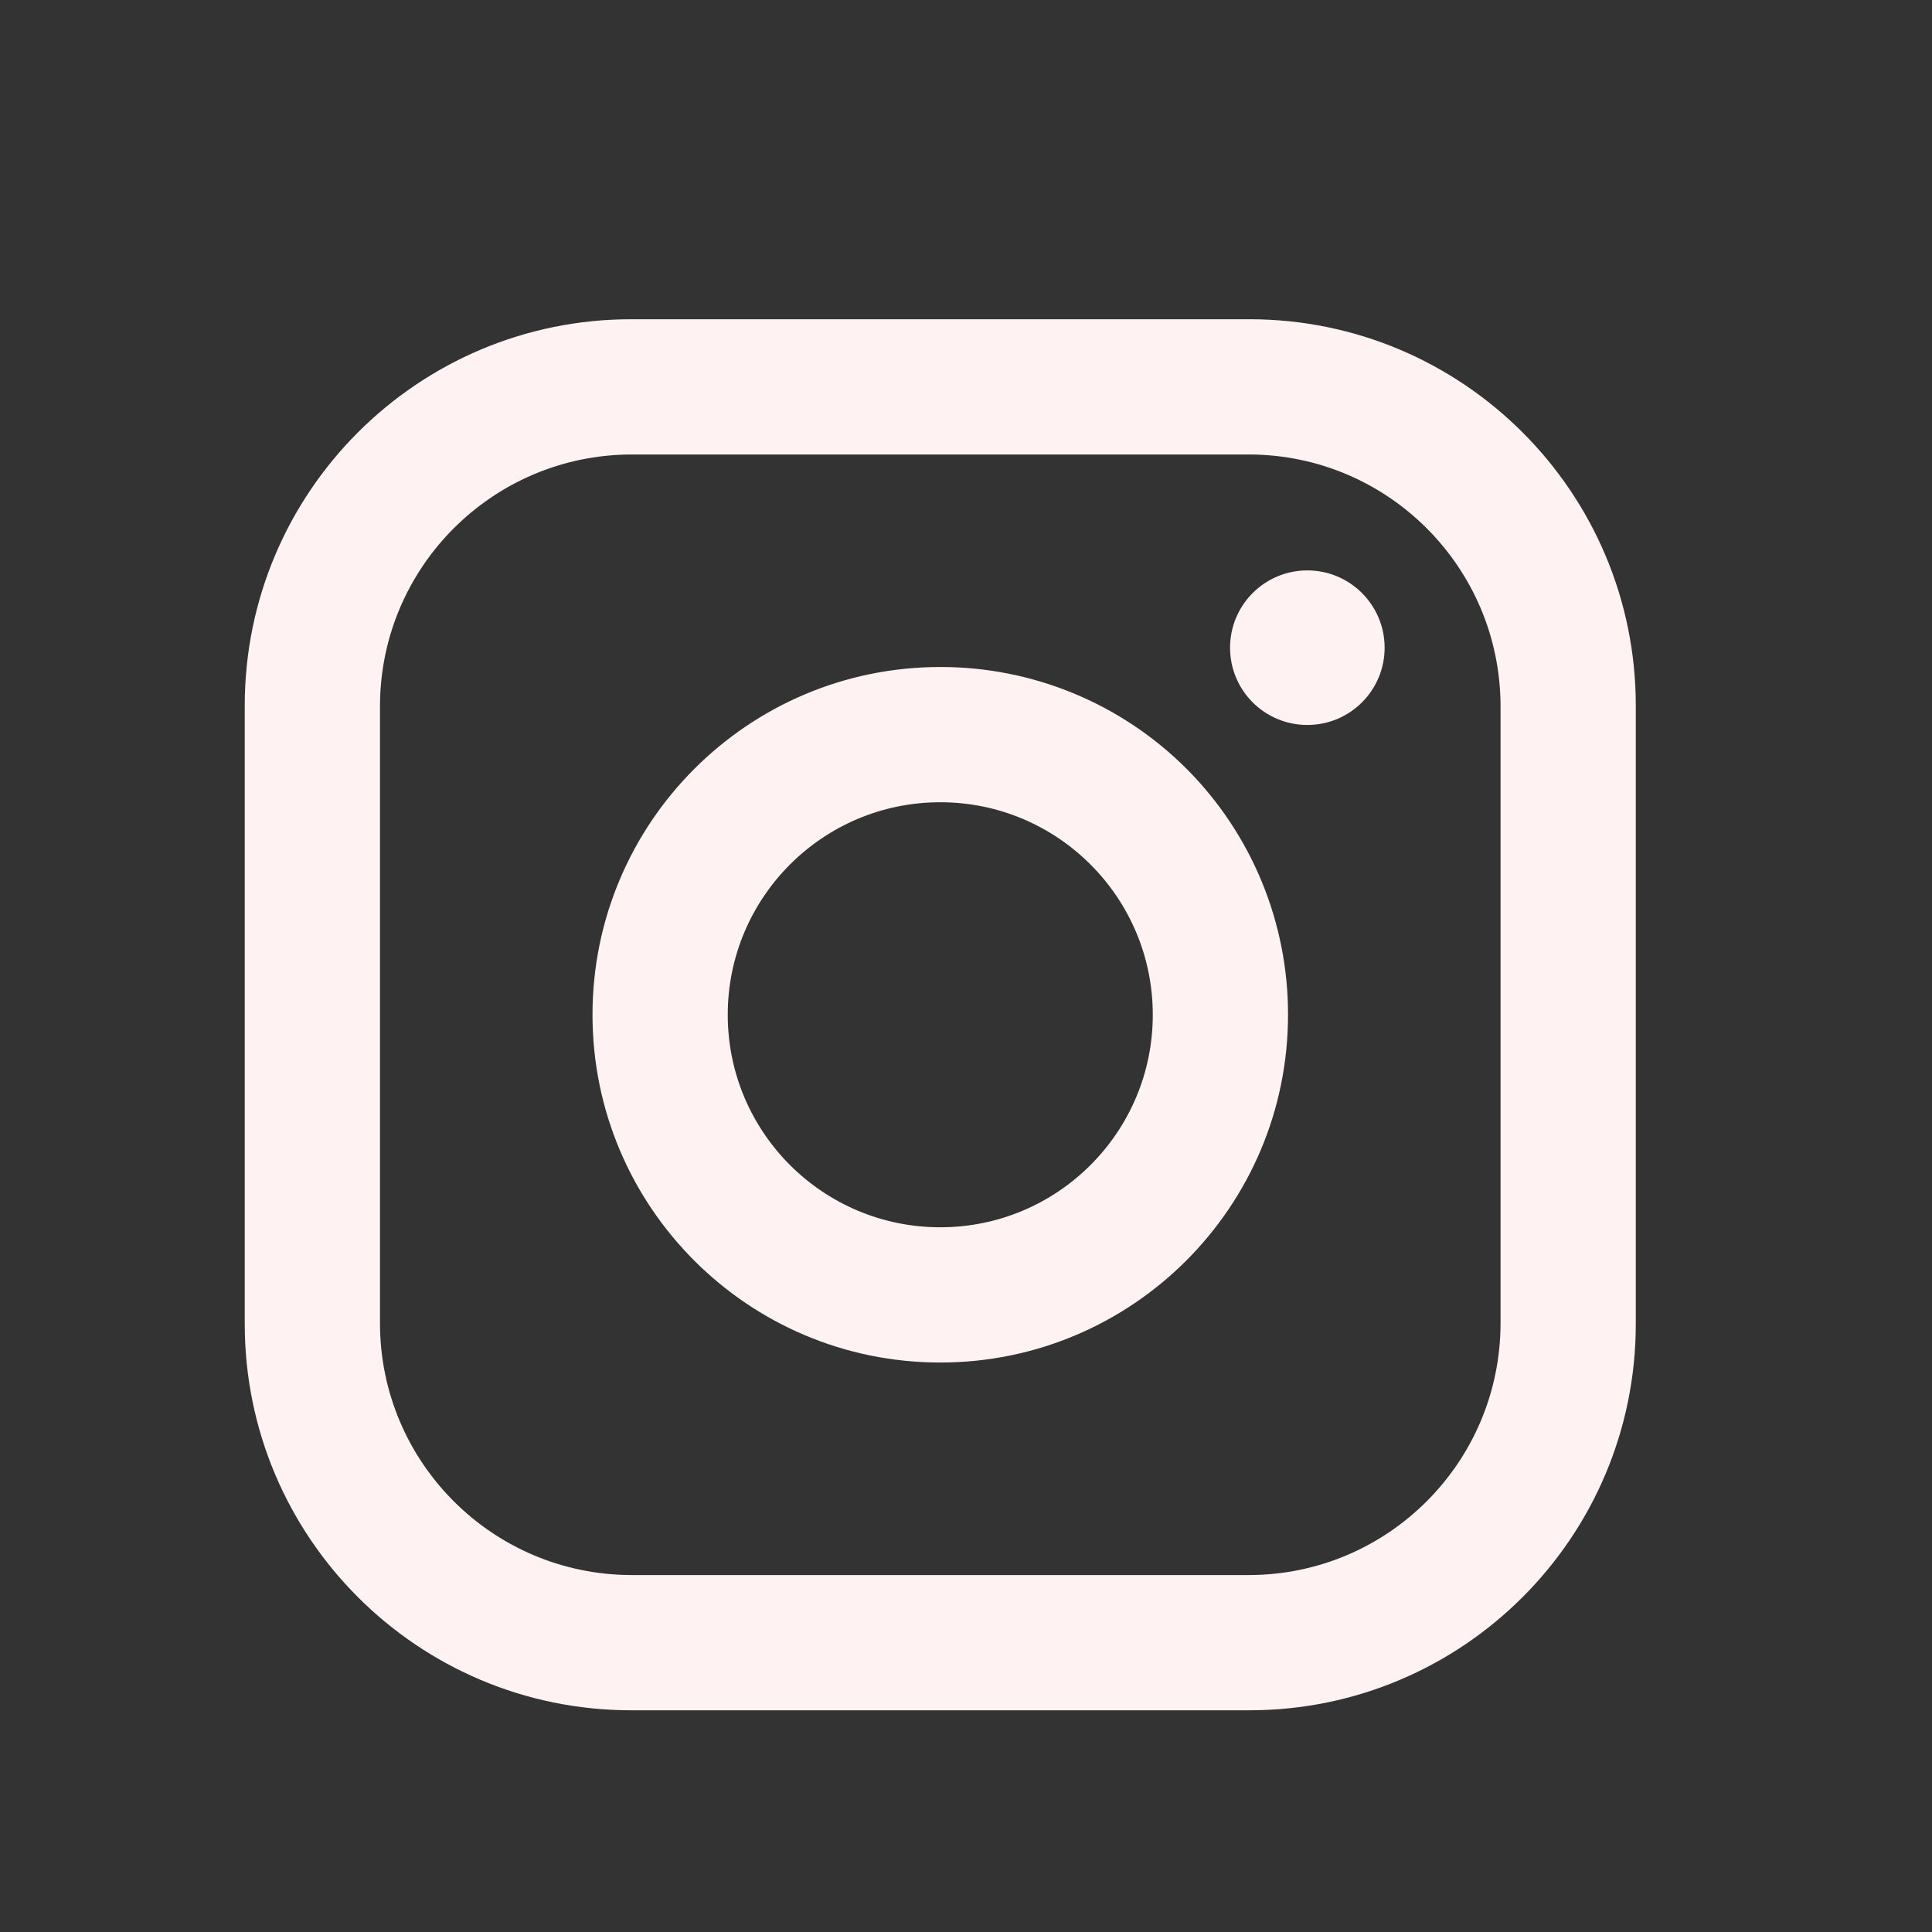 <?xml version="1.0" encoding="UTF-8" standalone="no"?><svg width='25' height='25' viewBox='0 0 25 25' fill='none' xmlns='http://www.w3.org/2000/svg'>
<rect x="0" y="0" width="25" height="25" fill="#333333" stroke="none"/>
<path fill-rule='evenodd' clip-rule='evenodd' d='M16.167 4.131H8.167C5.405 4.131 3.167 6.37 3.167 9.131V17.131C3.167 19.893 5.405 22.131 8.167 22.131H16.167C18.928 22.131 21.167 19.893 21.167 17.131V9.131C21.167 6.37 18.928 4.131 16.167 4.131ZM19.417 17.131C19.411 18.924 17.959 20.376 16.167 20.381H8.167C6.374 20.376 4.922 18.924 4.917 17.131V9.131C4.922 7.339 6.374 5.887 8.167 5.881H16.167C17.959 5.887 19.411 7.339 19.417 9.131V17.131ZM16.917 9.381C17.469 9.381 17.917 8.934 17.917 8.381C17.917 7.829 17.469 7.381 16.917 7.381C16.364 7.381 15.917 7.829 15.917 8.381C15.917 8.934 16.364 9.381 16.917 9.381ZM12.167 8.631C9.681 8.631 7.667 10.646 7.667 13.131C7.667 15.617 9.681 17.631 12.167 17.631C14.652 17.631 16.667 15.617 16.667 13.131C16.669 11.937 16.196 10.791 15.352 9.946C14.507 9.102 13.361 8.629 12.167 8.631ZM9.417 13.131C9.417 14.65 10.648 15.881 12.167 15.881C13.685 15.881 14.917 14.65 14.917 13.131C14.917 11.613 13.685 10.381 12.167 10.381C10.648 10.381 9.417 11.613 9.417 13.131Z' fill='#FEF3F2'/>
</svg>
